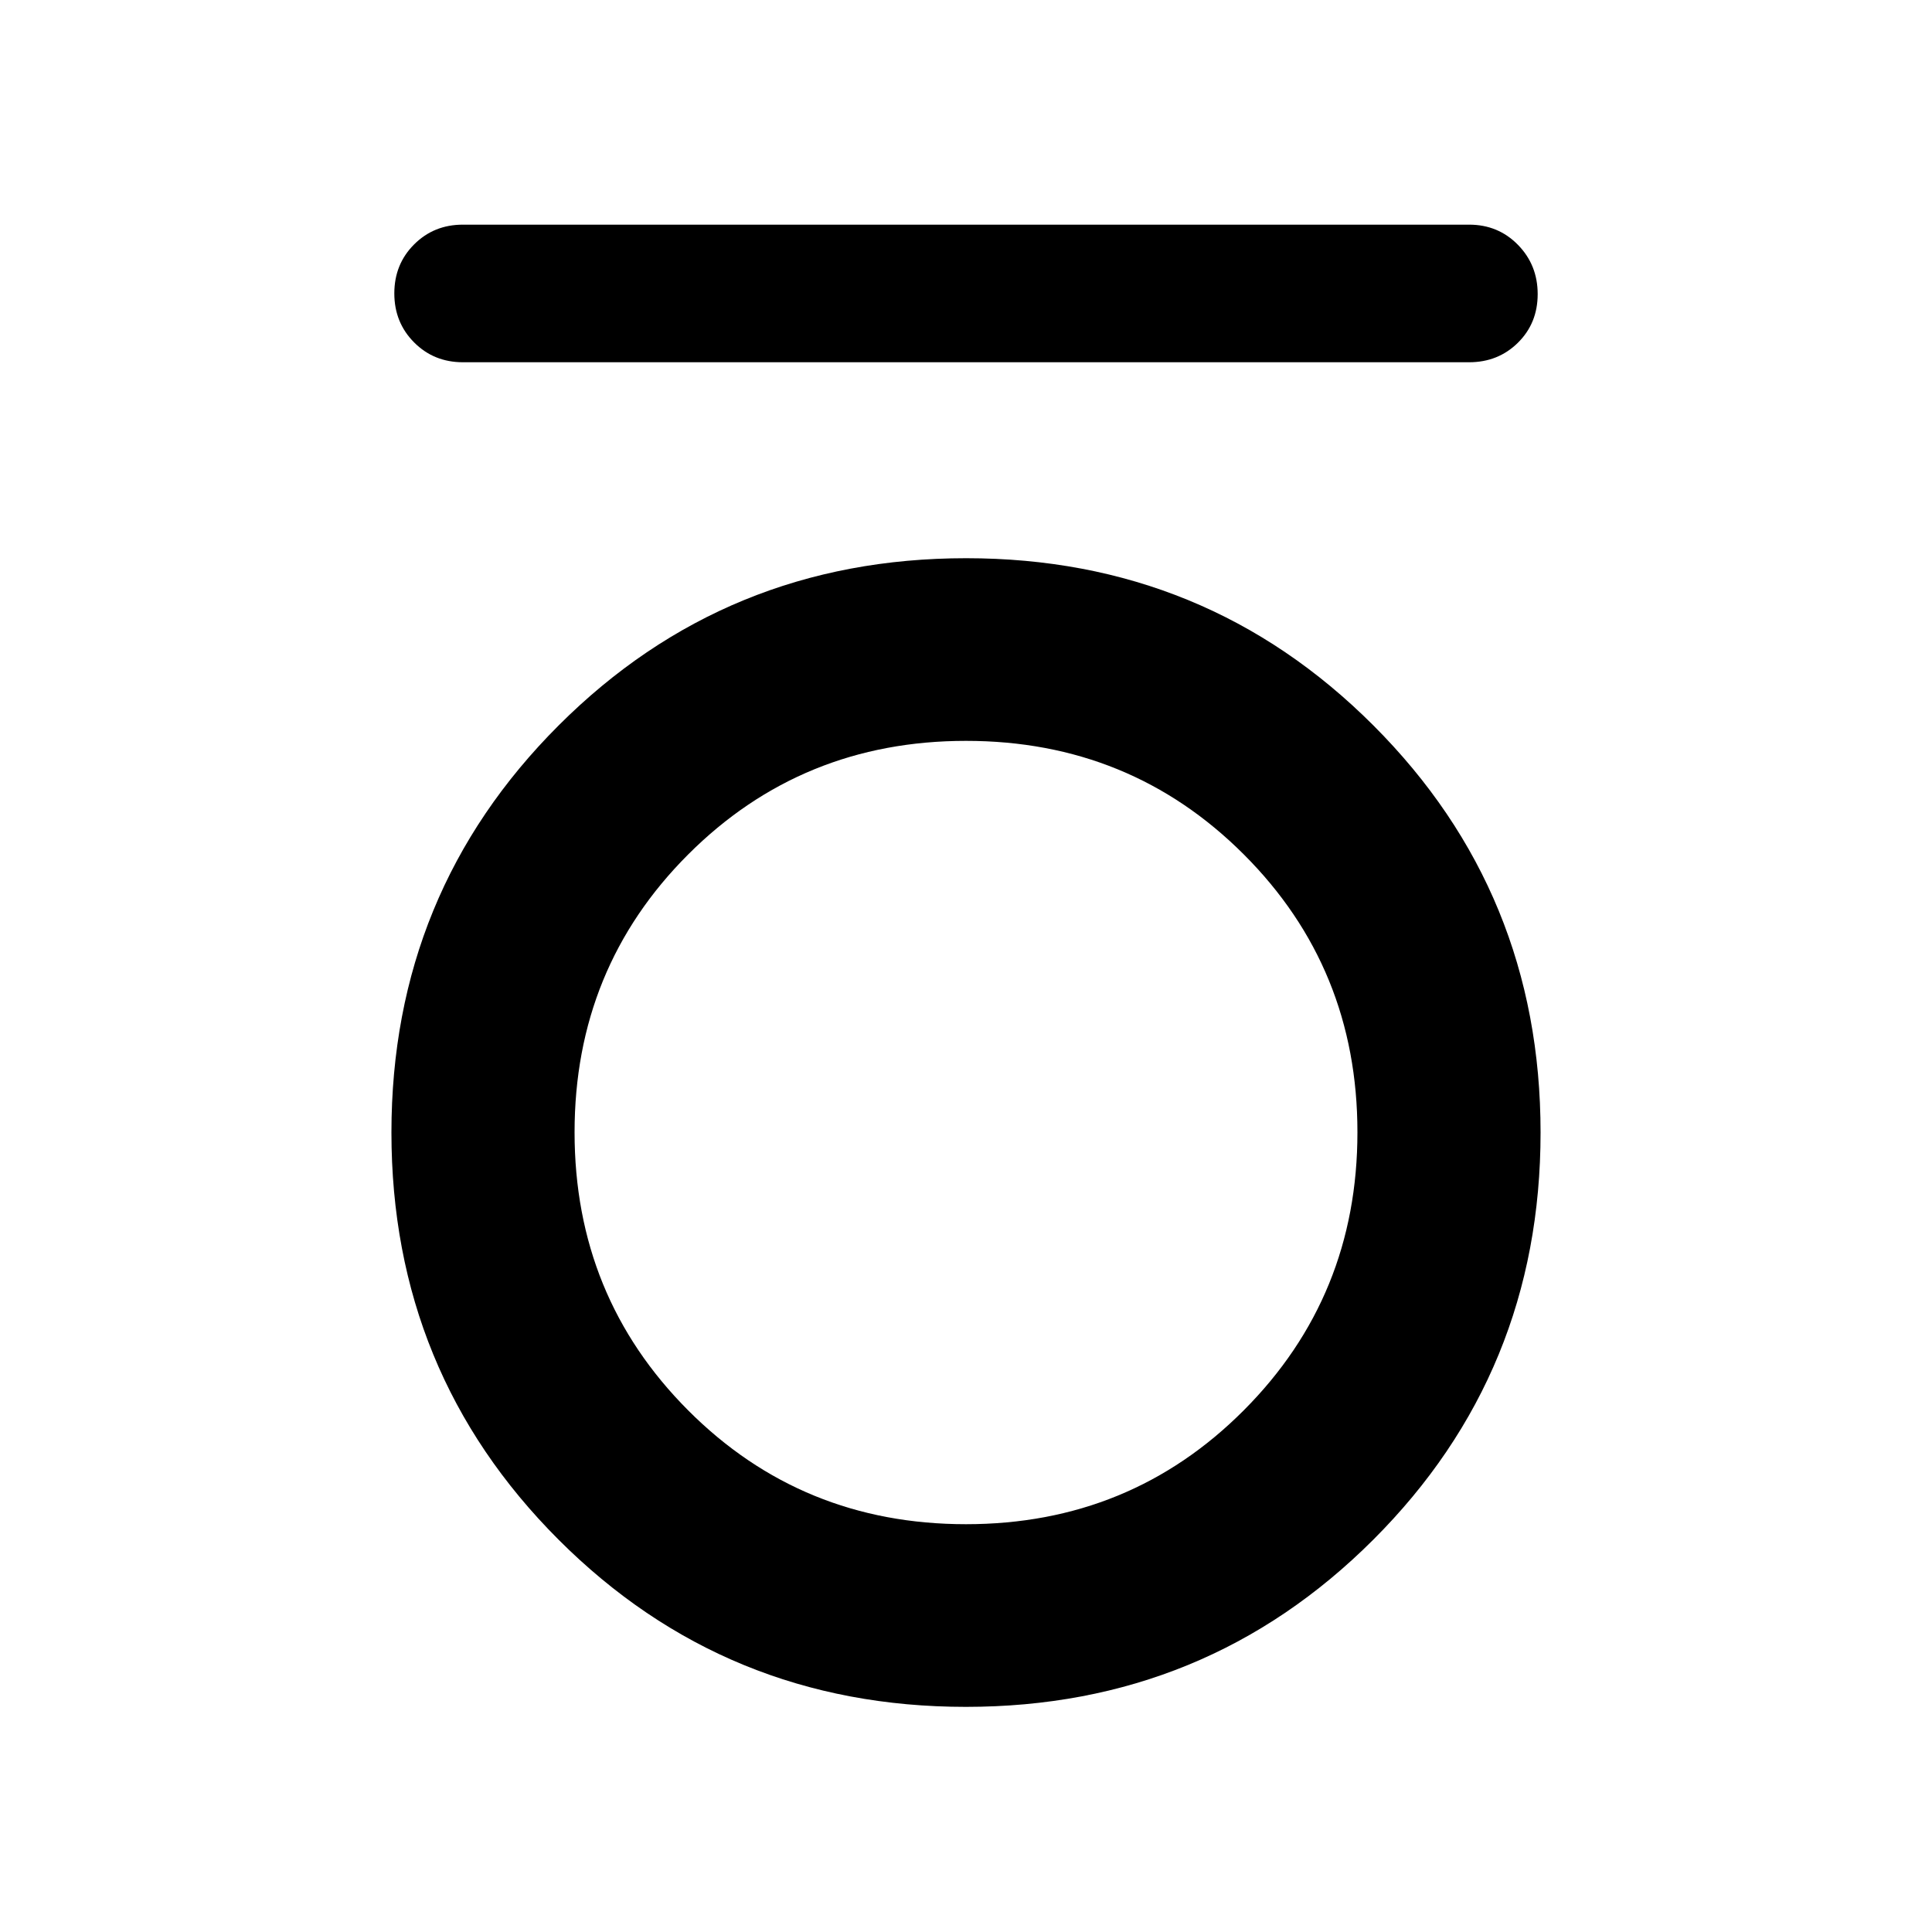 <svg xmlns="http://www.w3.org/2000/svg" width="48" height="48" viewBox="0 96 960 960"><path d="M230 276q-14.424 0-24.245-9.871-9.82-9.871-9.82-24.349 0-14.477 9.82-24.314 9.821-9.836 24.245-9.836h500q14.424 0 24.245 10.012 9.82 10.012 9.82 24.489 0 14.478-9.82 24.173Q744.424 276 730 276H230Zm249.934 668.131q-119.325 0-202.38-83.071Q194.5 777.989 194.5 658.734q0-119.256 83.12-202.31t202.446-83.054q119.325 0 202.38 83.109 83.054 83.11 83.054 202.262 0 119.252-83.12 202.321t-202.446 83.069ZM480 853.37q81.609 0 138.054-56.625Q674.5 740.12 674.5 658.63q0-81.608-56.446-138.054Q561.609 464.131 480 464.131q-81.609 0-138.054 56.445Q285.5 577.022 285.5 658.63q0 81.609 56.446 138.174Q398.391 853.37 480 853.37Z"/></svg>